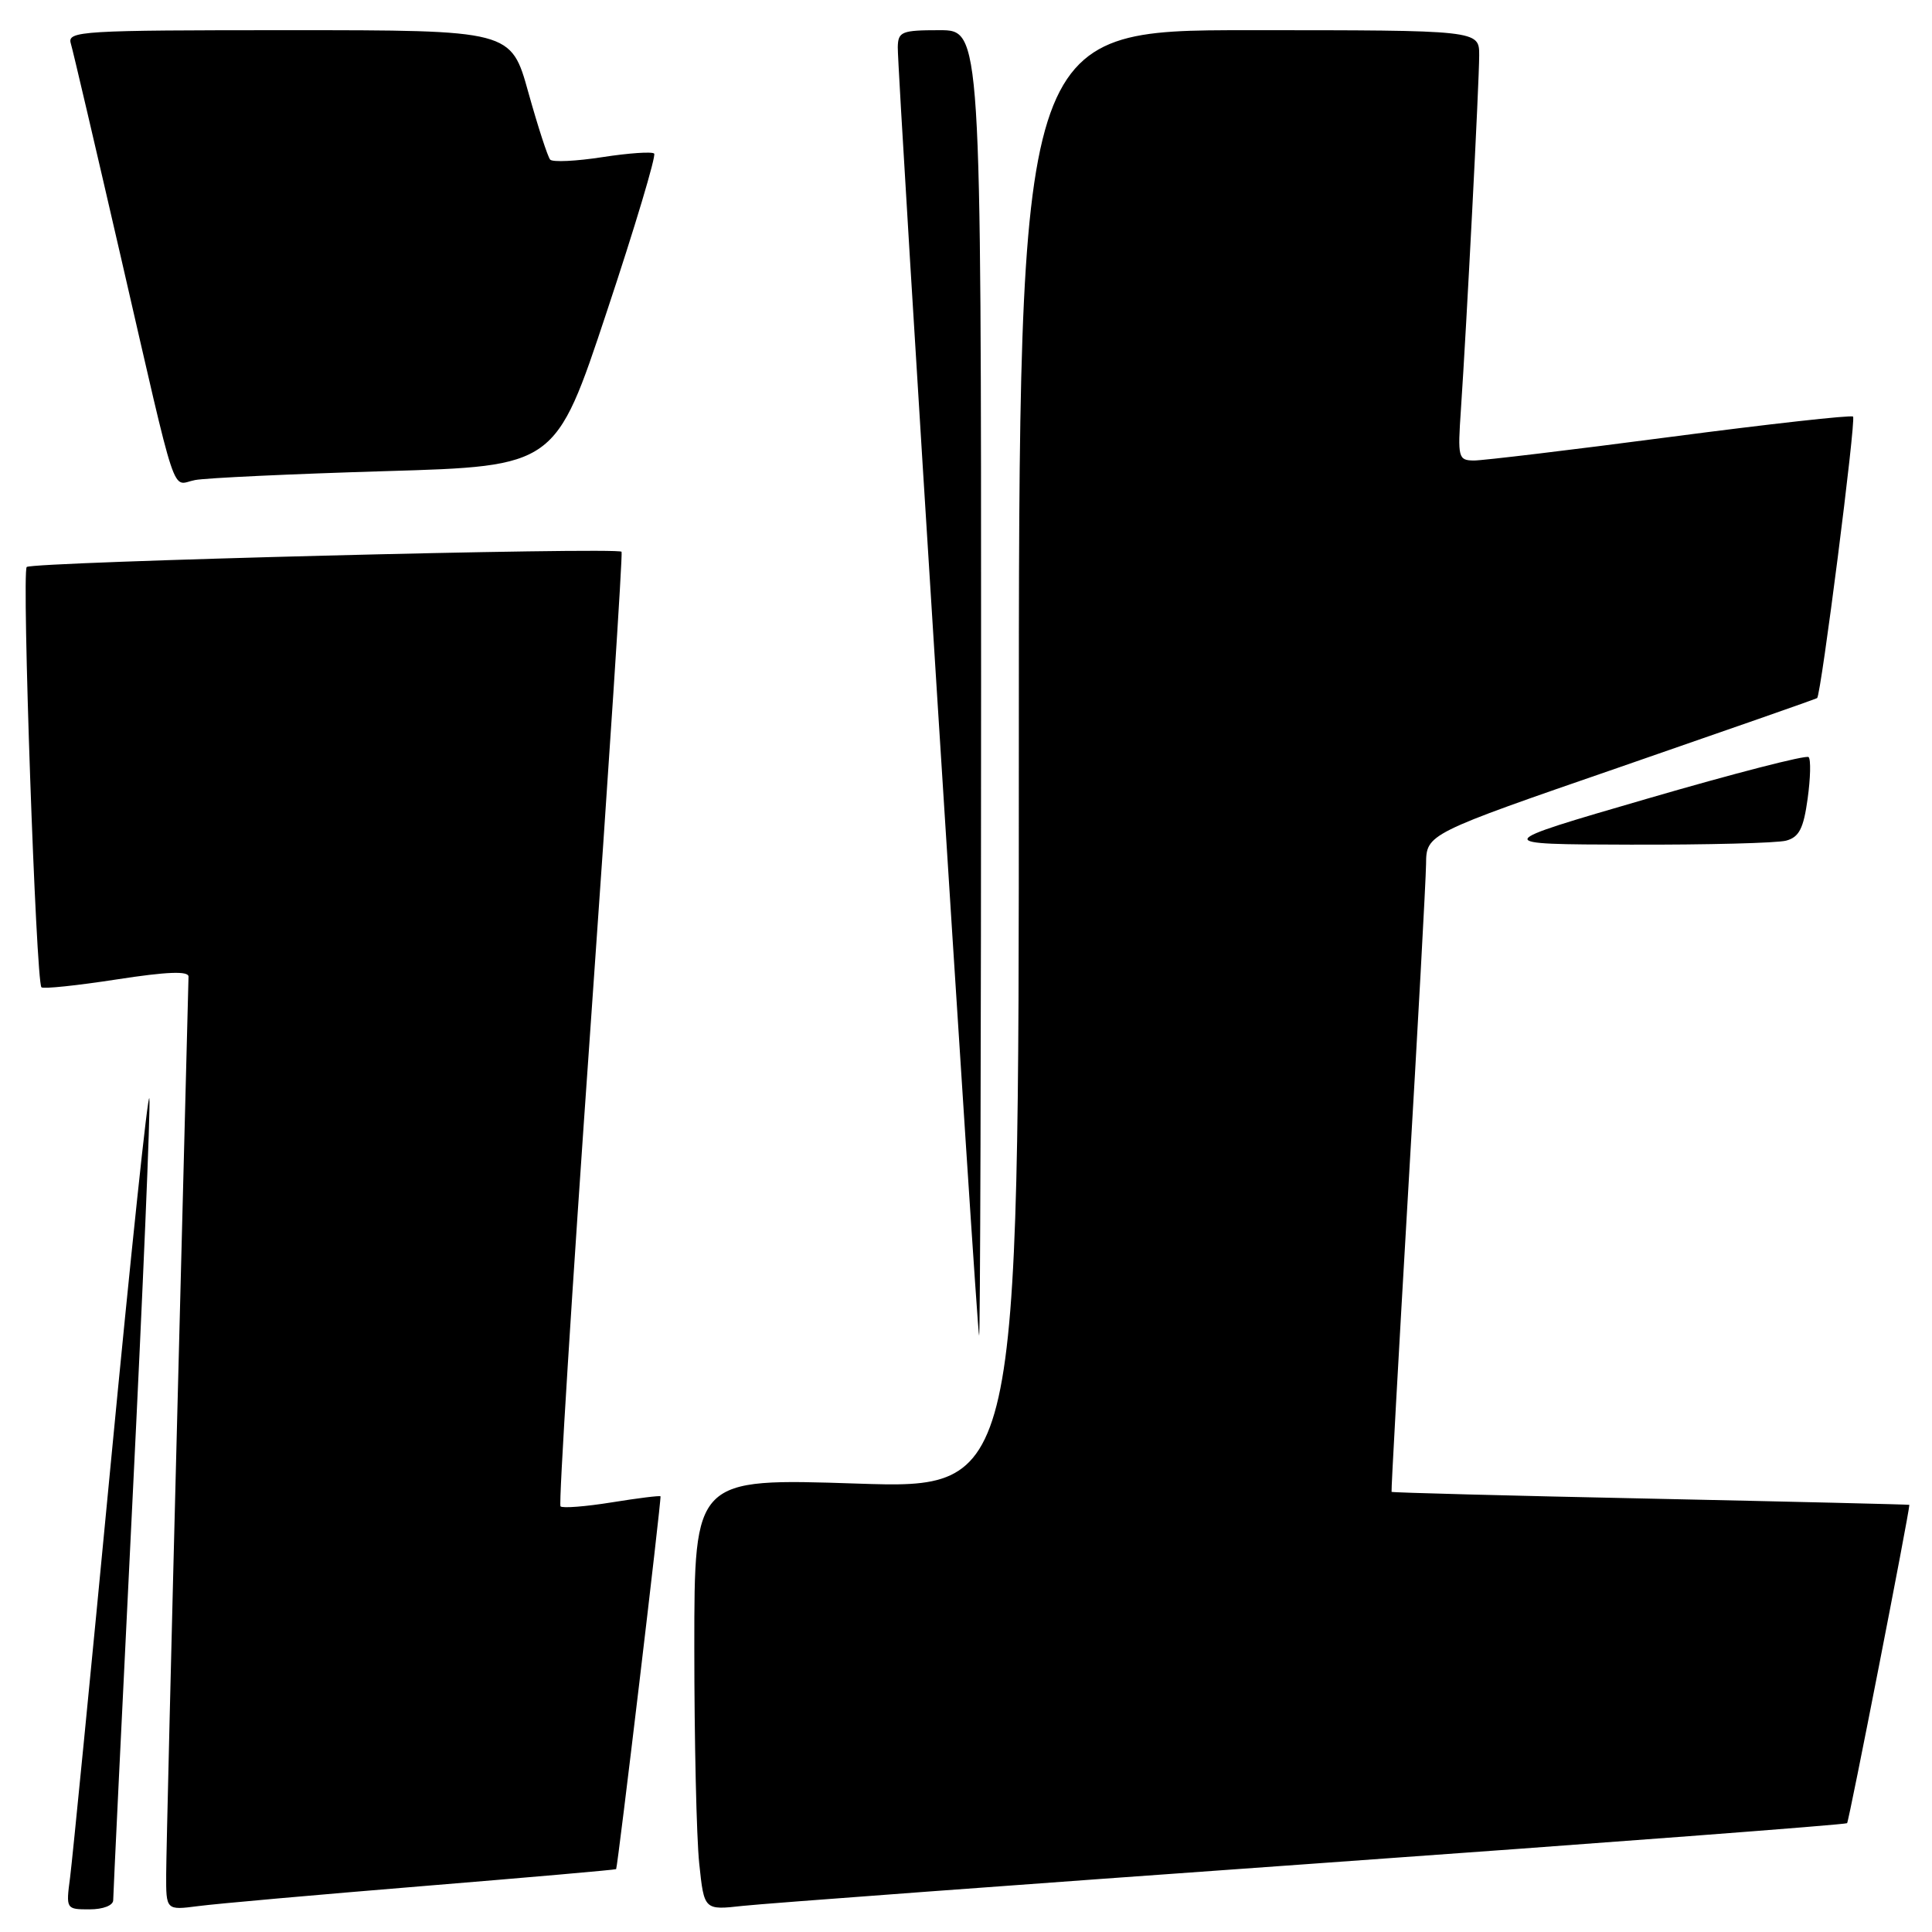 <?xml version="1.0" encoding="UTF-8" standalone="no"?>
<!DOCTYPE svg PUBLIC "-//W3C//DTD SVG 1.1//EN" "http://www.w3.org/Graphics/SVG/1.1/DTD/svg11.dtd" >
<svg xmlns="http://www.w3.org/2000/svg" xmlns:xlink="http://www.w3.org/1999/xlink" version="1.1" viewBox="0 0 256 256">
 <g >
 <path fill="currentColor"
d=" M 15.00 251.78 C 15.00 251.11 16.14 227.40 17.54 199.09 C 18.94 170.78 19.96 146.69 19.79 145.56 C 19.63 144.43 17.33 166.22 14.67 194.00 C 12.02 221.78 9.59 246.41 9.29 248.75 C 8.73 252.97 8.75 253.00 11.86 253.00 C 13.67 253.00 15.00 252.48 15.00 251.78 Z  M 56.00 249.92 C 70.03 248.77 81.56 247.76 81.64 247.67 C 81.85 247.41 87.67 198.53 87.52 198.27 C 87.44 198.15 84.54 198.51 81.07 199.07 C 77.59 199.63 74.53 199.87 74.27 199.60 C 74.01 199.34 75.79 170.86 78.23 136.31 C 80.67 101.77 82.53 73.33 82.36 73.11 C 81.86 72.47 4.21 74.45 3.54 75.13 C 2.87 75.80 4.77 130.10 5.49 130.82 C 5.73 131.06 10.21 130.59 15.46 129.78 C 22.13 128.75 24.99 128.64 24.98 129.41 C 24.97 130.01 24.30 155.93 23.50 187.00 C 22.70 218.07 22.03 245.67 22.02 248.31 C 22.00 253.12 22.00 253.12 26.25 252.57 C 28.59 252.26 41.98 251.07 56.00 249.92 Z  M 173.95 246.95 C 212.70 244.19 244.56 241.77 244.75 241.58 C 245.00 241.34 252.99 200.45 253.00 199.40 C 253.00 199.35 237.59 198.98 218.76 198.58 C 199.93 198.19 184.47 197.78 184.39 197.68 C 184.32 197.58 185.31 179.72 186.58 158.00 C 187.86 136.28 188.93 116.70 188.96 114.50 C 189.00 110.50 189.00 110.50 214.75 101.61 C 228.91 96.71 240.62 92.62 240.78 92.50 C 241.30 92.08 245.96 55.62 245.54 55.20 C 245.30 54.97 234.40 56.18 221.30 57.90 C 208.21 59.62 196.51 61.02 195.31 61.02 C 193.22 61.00 193.14 60.67 193.58 54.25 C 194.33 43.15 196.00 10.90 196.00 7.32 C 196.00 4.00 196.00 4.00 165.50 4.00 C 135.00 4.00 135.00 4.00 135.00 100.65 C 135.00 197.29 135.00 197.29 113.50 196.58 C 92.00 195.87 92.00 195.87 92.00 218.29 C 92.00 230.62 92.29 243.50 92.65 246.91 C 93.30 253.11 93.30 253.11 98.40 252.54 C 101.20 252.23 135.20 249.71 173.95 246.95 Z  M 130.00 90.50 C 130.00 4.00 130.00 4.00 124.50 4.00 C 119.47 4.00 119.00 4.19 118.96 6.25 C 118.90 9.79 129.46 177.00 129.74 177.00 C 129.88 177.00 130.00 138.08 130.00 90.50 Z  M 236.67 111.39 C 238.39 110.93 238.98 109.78 239.52 105.84 C 239.90 103.11 239.96 100.62 239.65 100.32 C 239.34 100.01 229.73 102.49 218.30 105.82 C 197.50 111.87 197.50 111.87 216.00 111.92 C 226.18 111.95 235.48 111.71 236.67 111.39 Z  M 51.06 62.43 C 73.61 61.77 73.61 61.77 80.40 41.31 C 84.14 30.07 86.96 20.63 86.68 20.35 C 86.40 20.07 83.32 20.28 79.83 20.82 C 76.35 21.36 73.23 21.51 72.90 21.15 C 72.58 20.79 71.28 16.79 70.01 12.25 C 67.72 4.00 67.72 4.00 38.29 4.00 C 10.74 4.00 8.90 4.11 9.38 5.75 C 9.67 6.71 12.64 19.42 16.00 34.00 C 23.68 67.36 22.64 64.22 25.84 63.61 C 27.30 63.33 38.65 62.80 51.06 62.43 Z "/>
</g>
</svg>